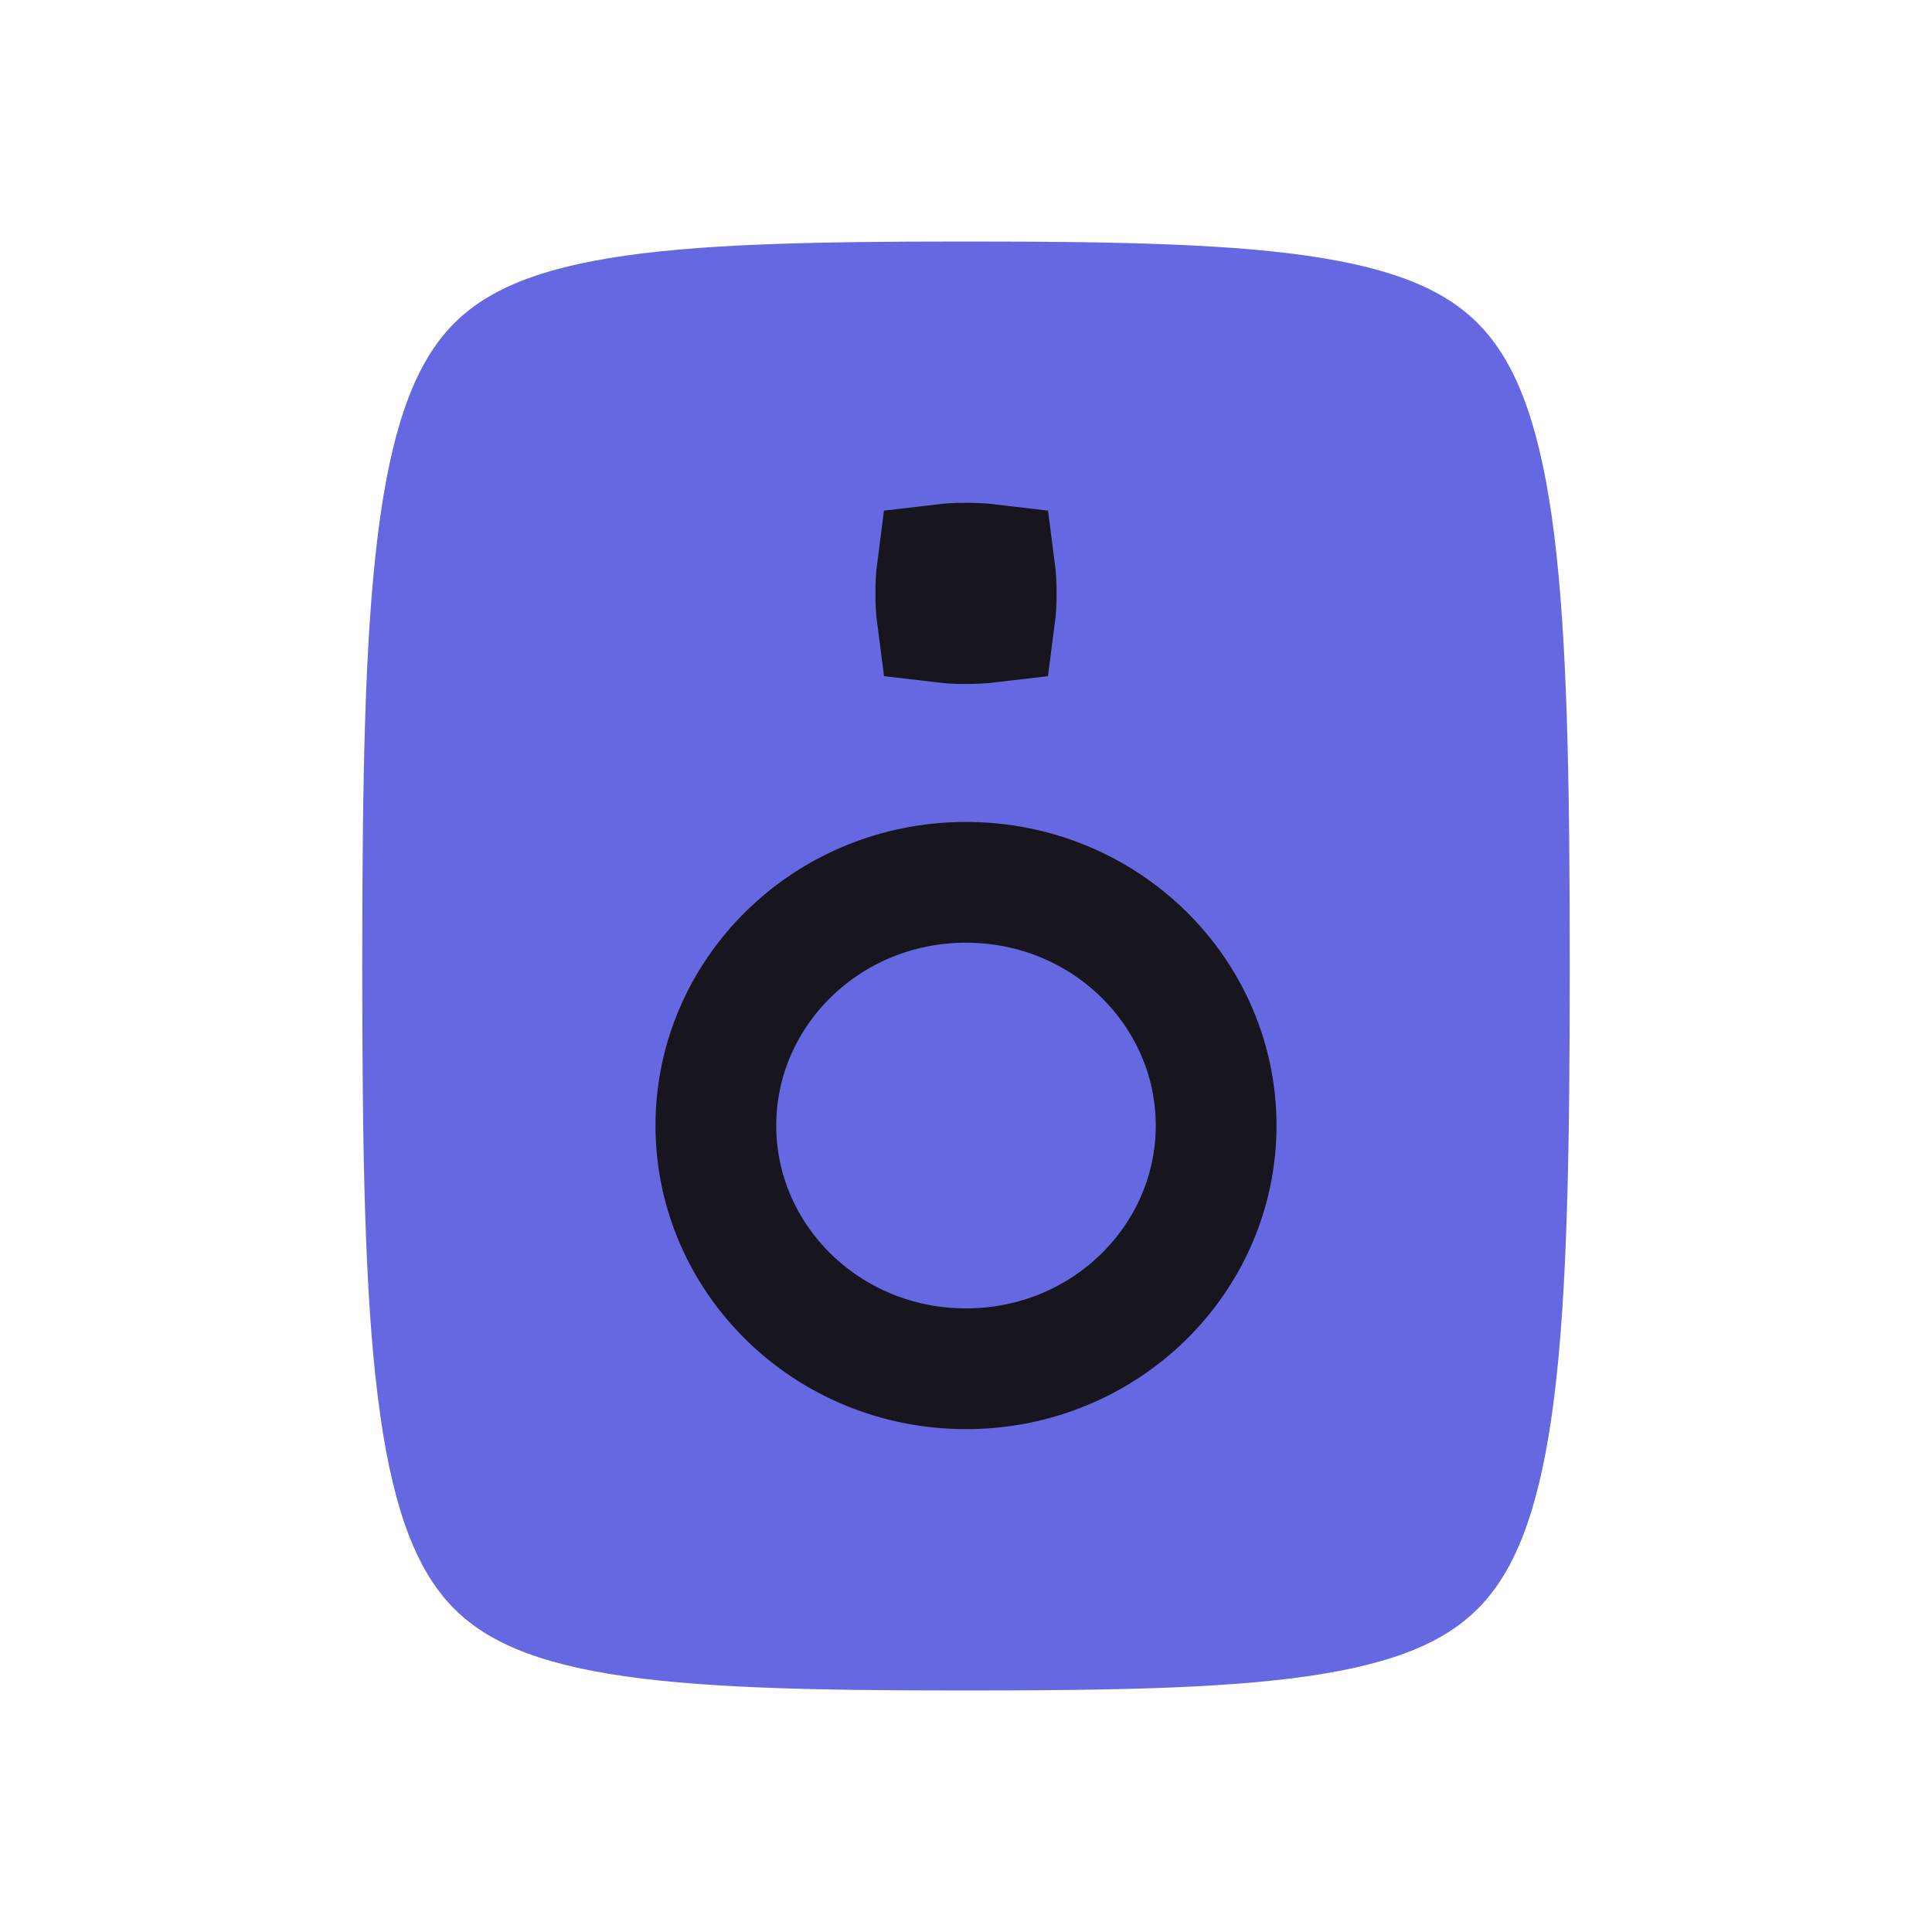 <svg width="32" height="32" viewBox="0 0 32 32" fill="#6568E0" xmlns="http://www.w3.org/2000/svg">
<path d="M26 16C26 19.104 25.958 21.403 25.744 23.131C25.528 24.868 25.154 25.867 24.619 26.492C24.107 27.091 23.321 27.49 21.919 27.723C20.498 27.959 18.601 28 16 28C13.399 28 11.502 27.959 10.081 27.723C8.679 27.49 7.893 27.091 7.381 26.492C6.846 25.867 6.472 24.868 6.257 23.131C6.042 21.403 6 19.104 6 16C6 12.896 6.042 10.597 6.257 8.869C6.472 7.132 6.846 6.133 7.381 5.508C7.893 4.909 8.679 4.51 10.081 4.277C11.502 4.041 13.399 4 16 4C18.601 4 20.498 4.041 21.919 4.277C23.321 4.51 24.107 4.909 24.619 5.508C25.154 6.133 25.528 7.132 25.744 8.869C25.958 10.597 26 12.896 26 16Z" stroke="none" stroke-width="2"/>
<path d="M16.357 9.829C16.357 9.983 16.35 10.093 16.34 10.169C16.264 10.178 16.154 10.186 16 10.186C15.846 10.186 15.736 10.178 15.66 10.169C15.65 10.093 15.643 9.983 15.643 9.829C15.643 9.674 15.65 9.565 15.66 9.488C15.736 9.479 15.846 9.471 16 9.471C16.154 9.471 16.264 9.479 16.34 9.488C16.35 9.565 16.357 9.674 16.357 9.829Z" fill="#17161E" stroke="#17161E" stroke-width="2.286"/>
<path d="M20.143 18.643C20.143 20.847 18.309 22.671 16 22.671C13.69 22.671 11.857 20.847 11.857 18.643C11.857 16.439 13.69 14.614 16 14.614C18.309 14.614 20.143 16.439 20.143 18.643Z" stroke="#17161E" stroke-width="2"/>
</svg>